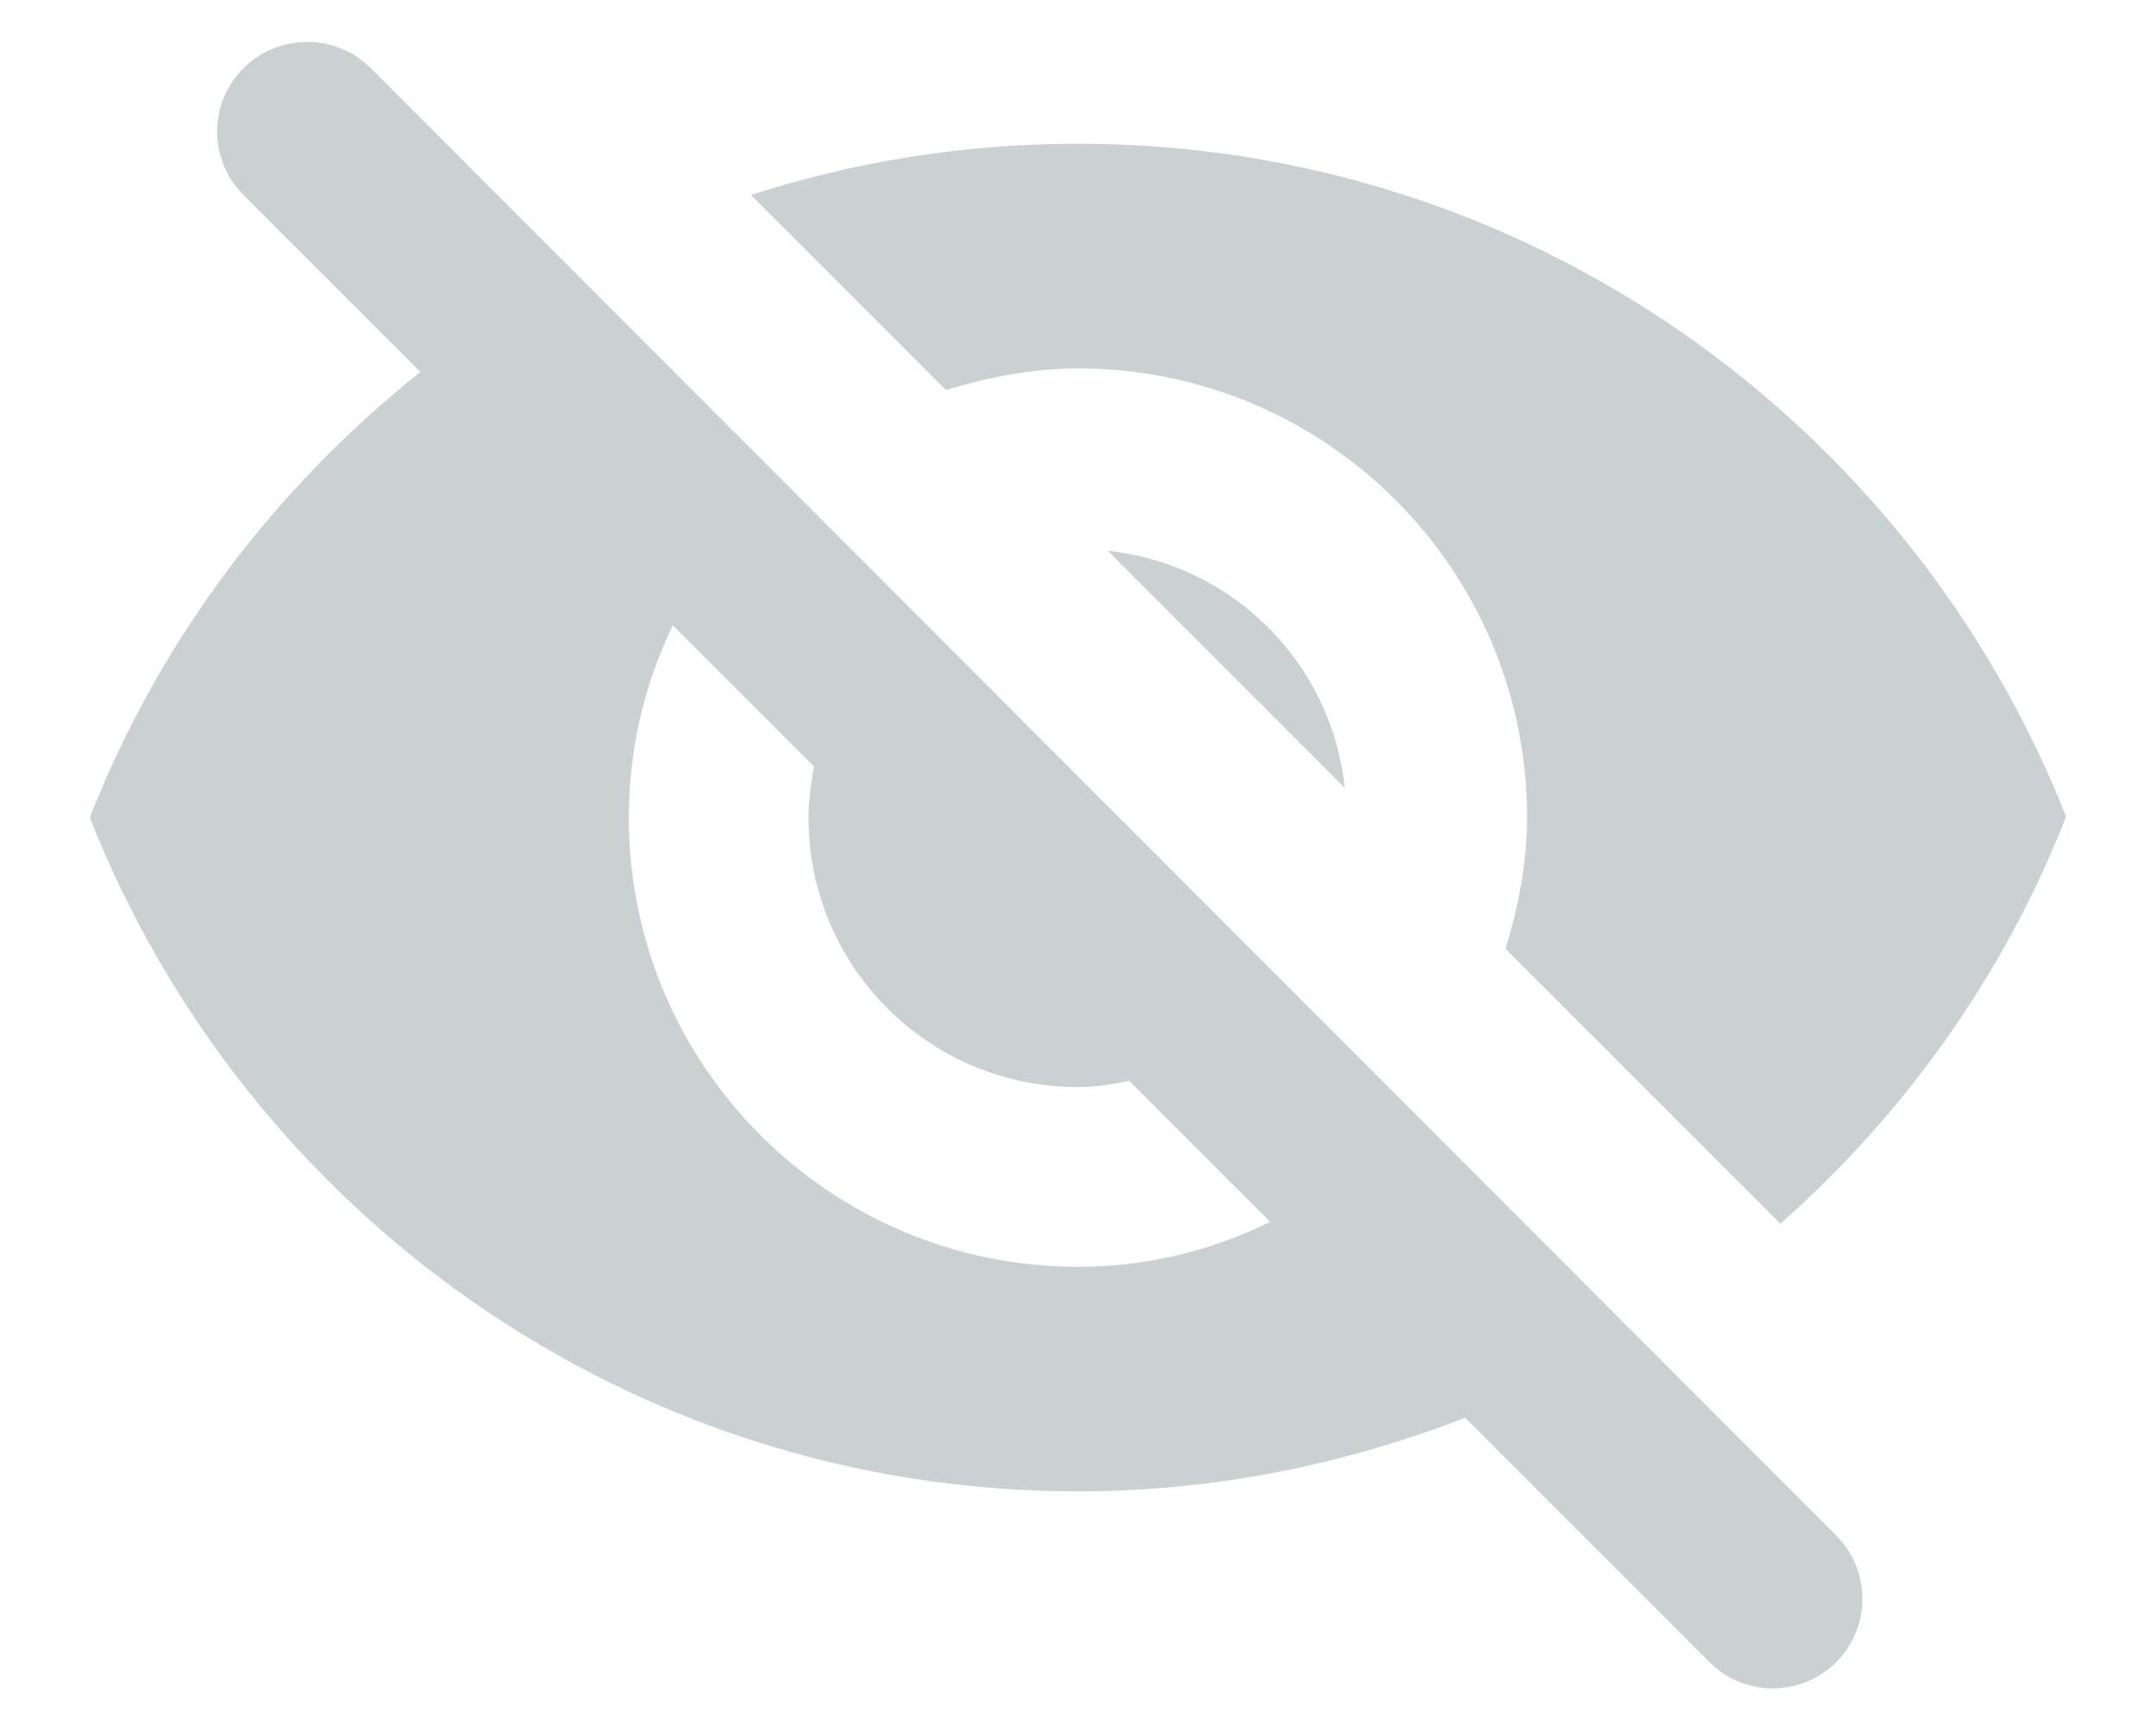<svg width="20" height="16" viewBox="0 0 20 16" fill="none" xmlns="http://www.w3.org/2000/svg">
<path d="M10 3.417C12.3 3.417 14.166 5.283 14.166 7.583C14.166 8.008 14.083 8.417 13.966 8.8L16.516 11.35C17.675 10.325 18.591 9.042 19.166 7.575C17.725 3.925 14.166 1.333 10 1.333C8.941 1.333 7.925 1.5 6.966 1.808L8.775 3.617C9.166 3.5 9.575 3.417 10 3.417ZM2.258 0.633C1.933 0.958 1.933 1.483 2.258 1.808L3.9 3.45C2.55 4.525 1.475 5.942 0.833 7.583C2.275 11.242 5.833 13.833 10 13.833C11.266 13.833 12.475 13.583 13.591 13.15L15.858 15.417C16.183 15.742 16.708 15.742 17.033 15.417C17.358 15.092 17.358 14.567 17.033 14.242L3.441 0.633C3.116 0.308 2.583 0.308 2.258 0.633ZM10 11.75C7.7 11.75 5.833 9.883 5.833 7.583C5.833 6.942 5.983 6.333 6.241 5.8L7.55 7.108C7.525 7.258 7.5 7.417 7.5 7.583C7.5 8.967 8.616 10.083 10 10.083C10.166 10.083 10.316 10.058 10.475 10.025L11.783 11.333C11.241 11.6 10.641 11.75 10 11.75ZM12.475 7.308C12.35 6.142 11.433 5.233 10.275 5.108L12.475 7.308Z" fill="#CBD0D2"/>
</svg>
